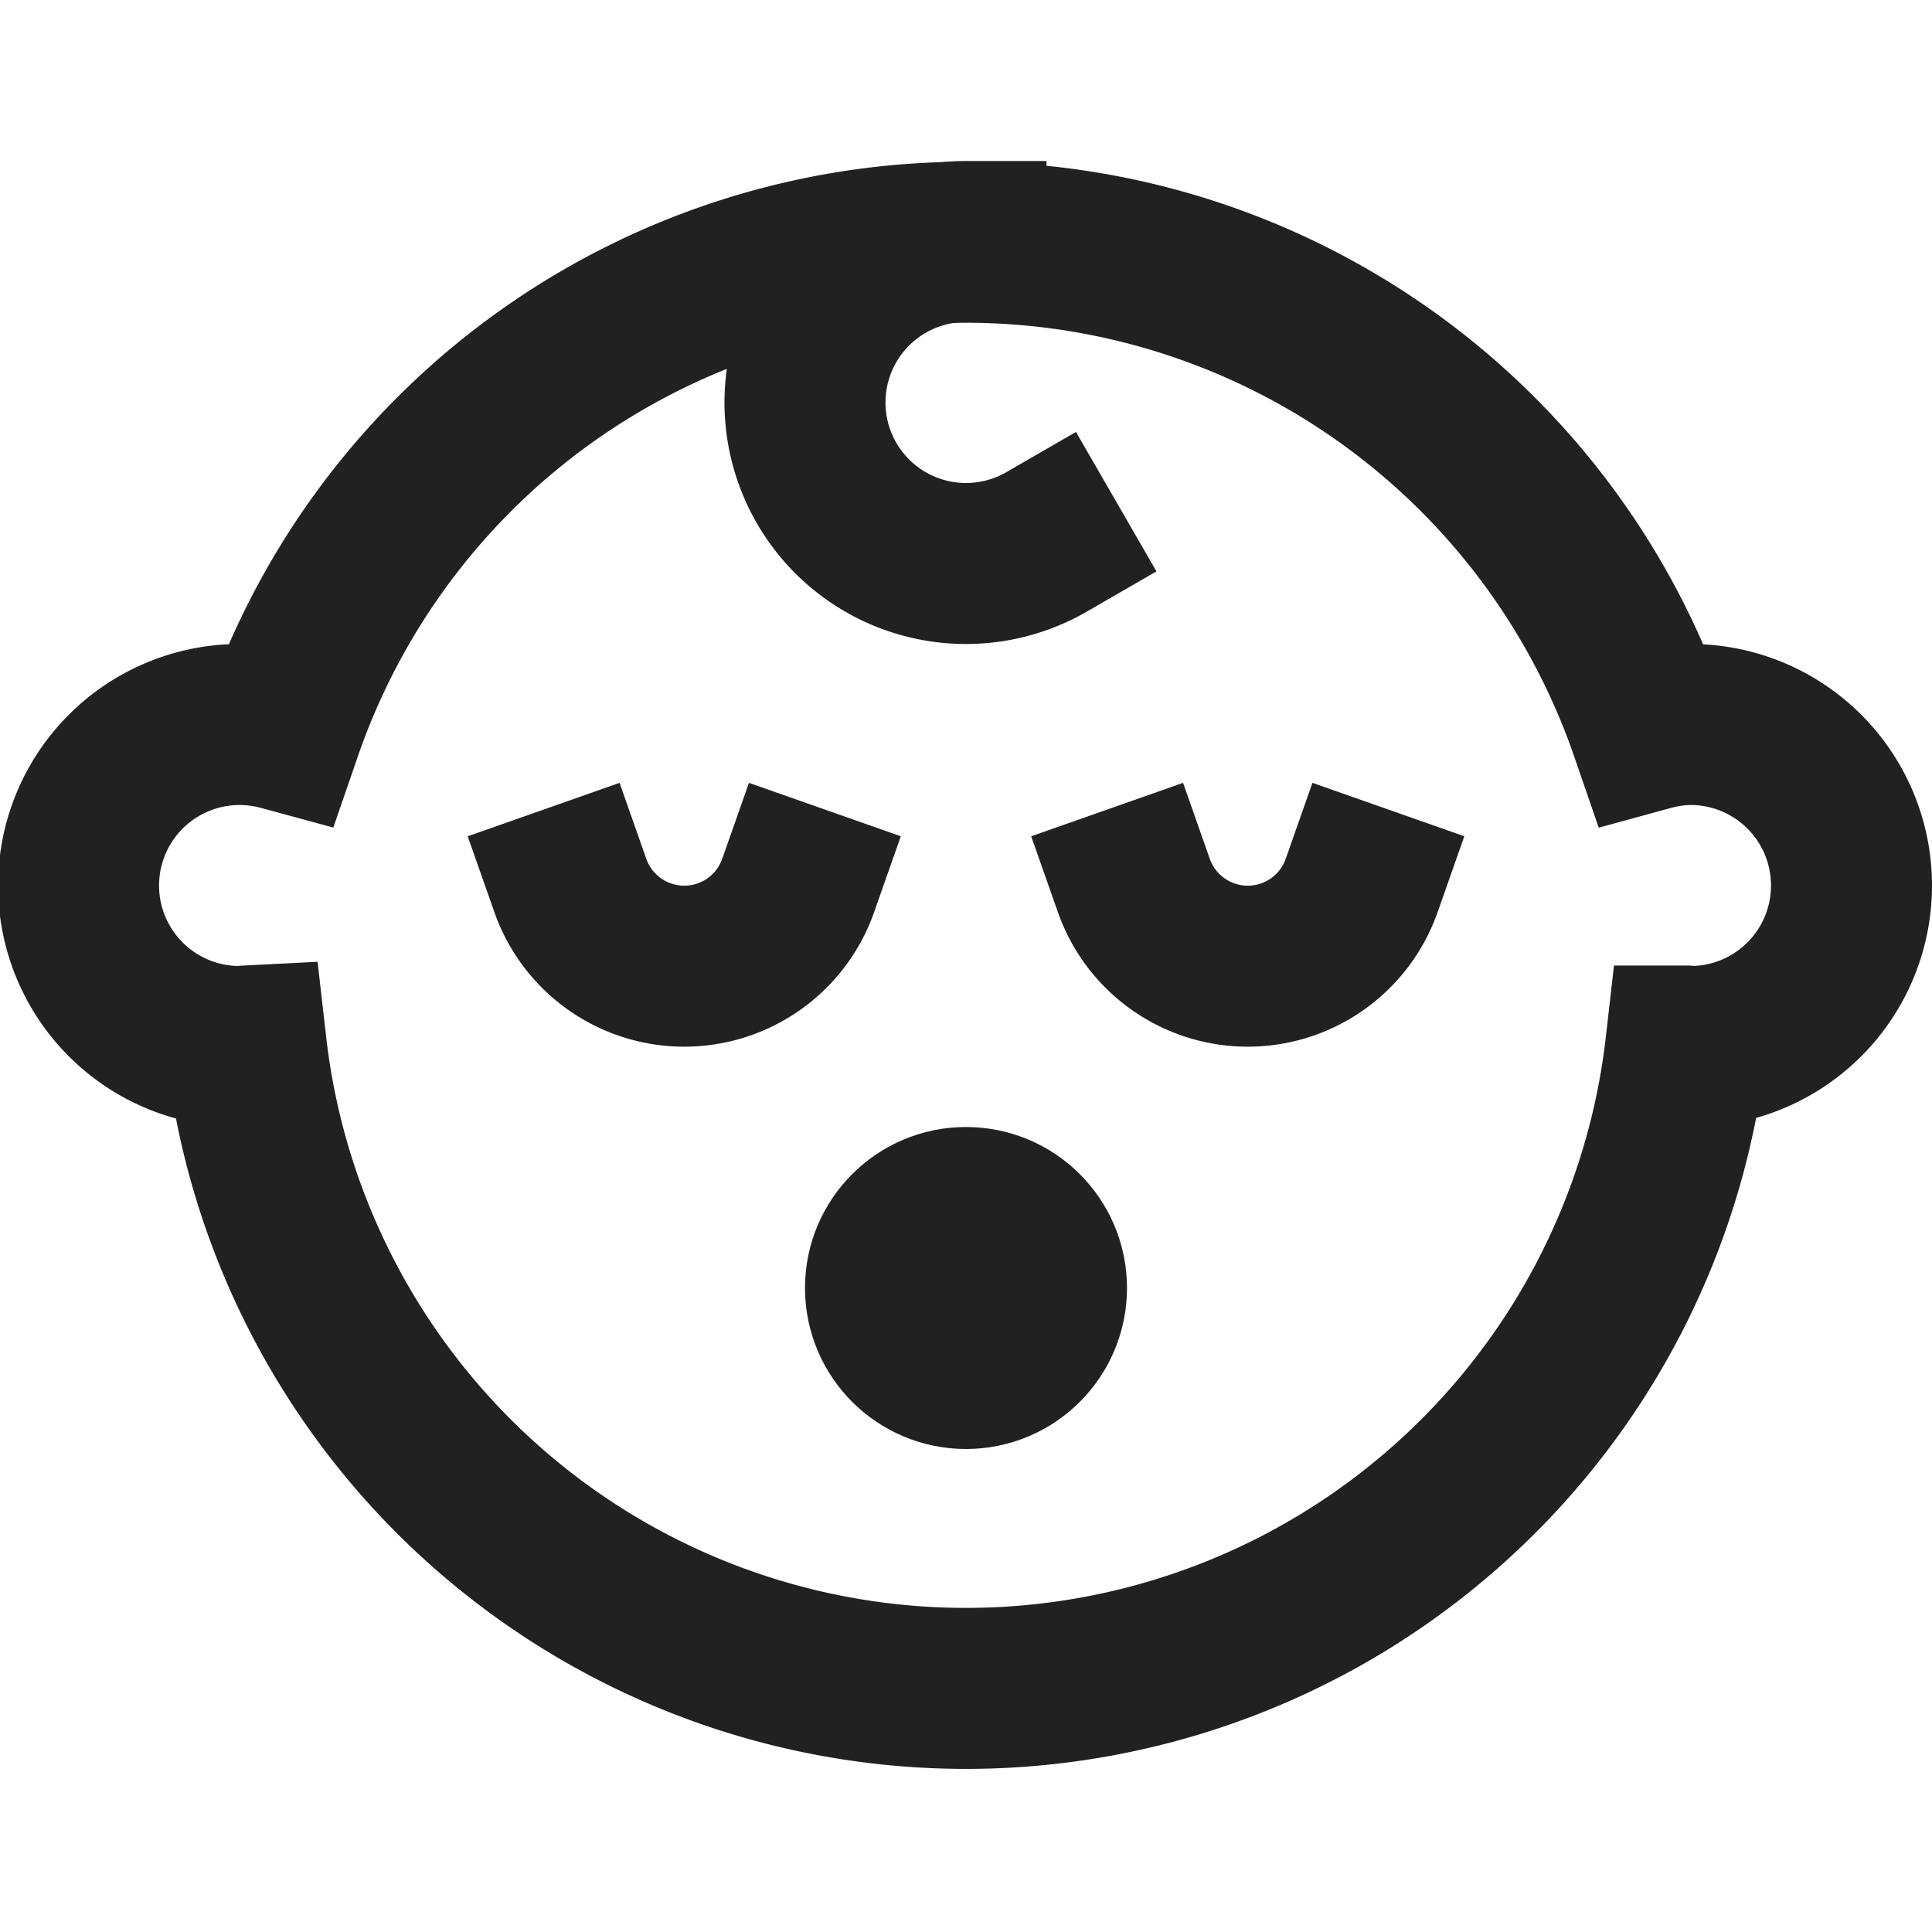 <svg xmlns="http://www.w3.org/2000/svg" height="24" width="24" viewBox="0 0 24 24"><title>sleeping baby</title><g stroke-linecap="square" stroke-width="2" fill="none" stroke="#212121" stroke-linejoin="miter" class="nc-icon-wrapper" stroke-miterlimit="10"><circle cx="12" cy="16" r="1" stroke="#212121"></circle><path d="M9.915,11a1.5,1.5,0,0,1-2.83,0" stroke="#212121"></path><path d="M14.085,11a1.5,1.5,0,0,0,2.83,0" stroke="#212121"></path><path d="M21,9a1.981,1.981,0,0,0-.5.07A8.991,8.991,0,0,0,3.5,9.07,2,2,0,1,0,3,13c.02,0,.038-.005.058-.006a9,9,0,0,0,17.884,0c.02,0,.038.006.058.006a2,2,0,0,0,0-4Z"></path><path d="M13,6.732A2,2,0,1,1,12,3" data-cap="butt" stroke-linecap="butt"></path></g></svg>